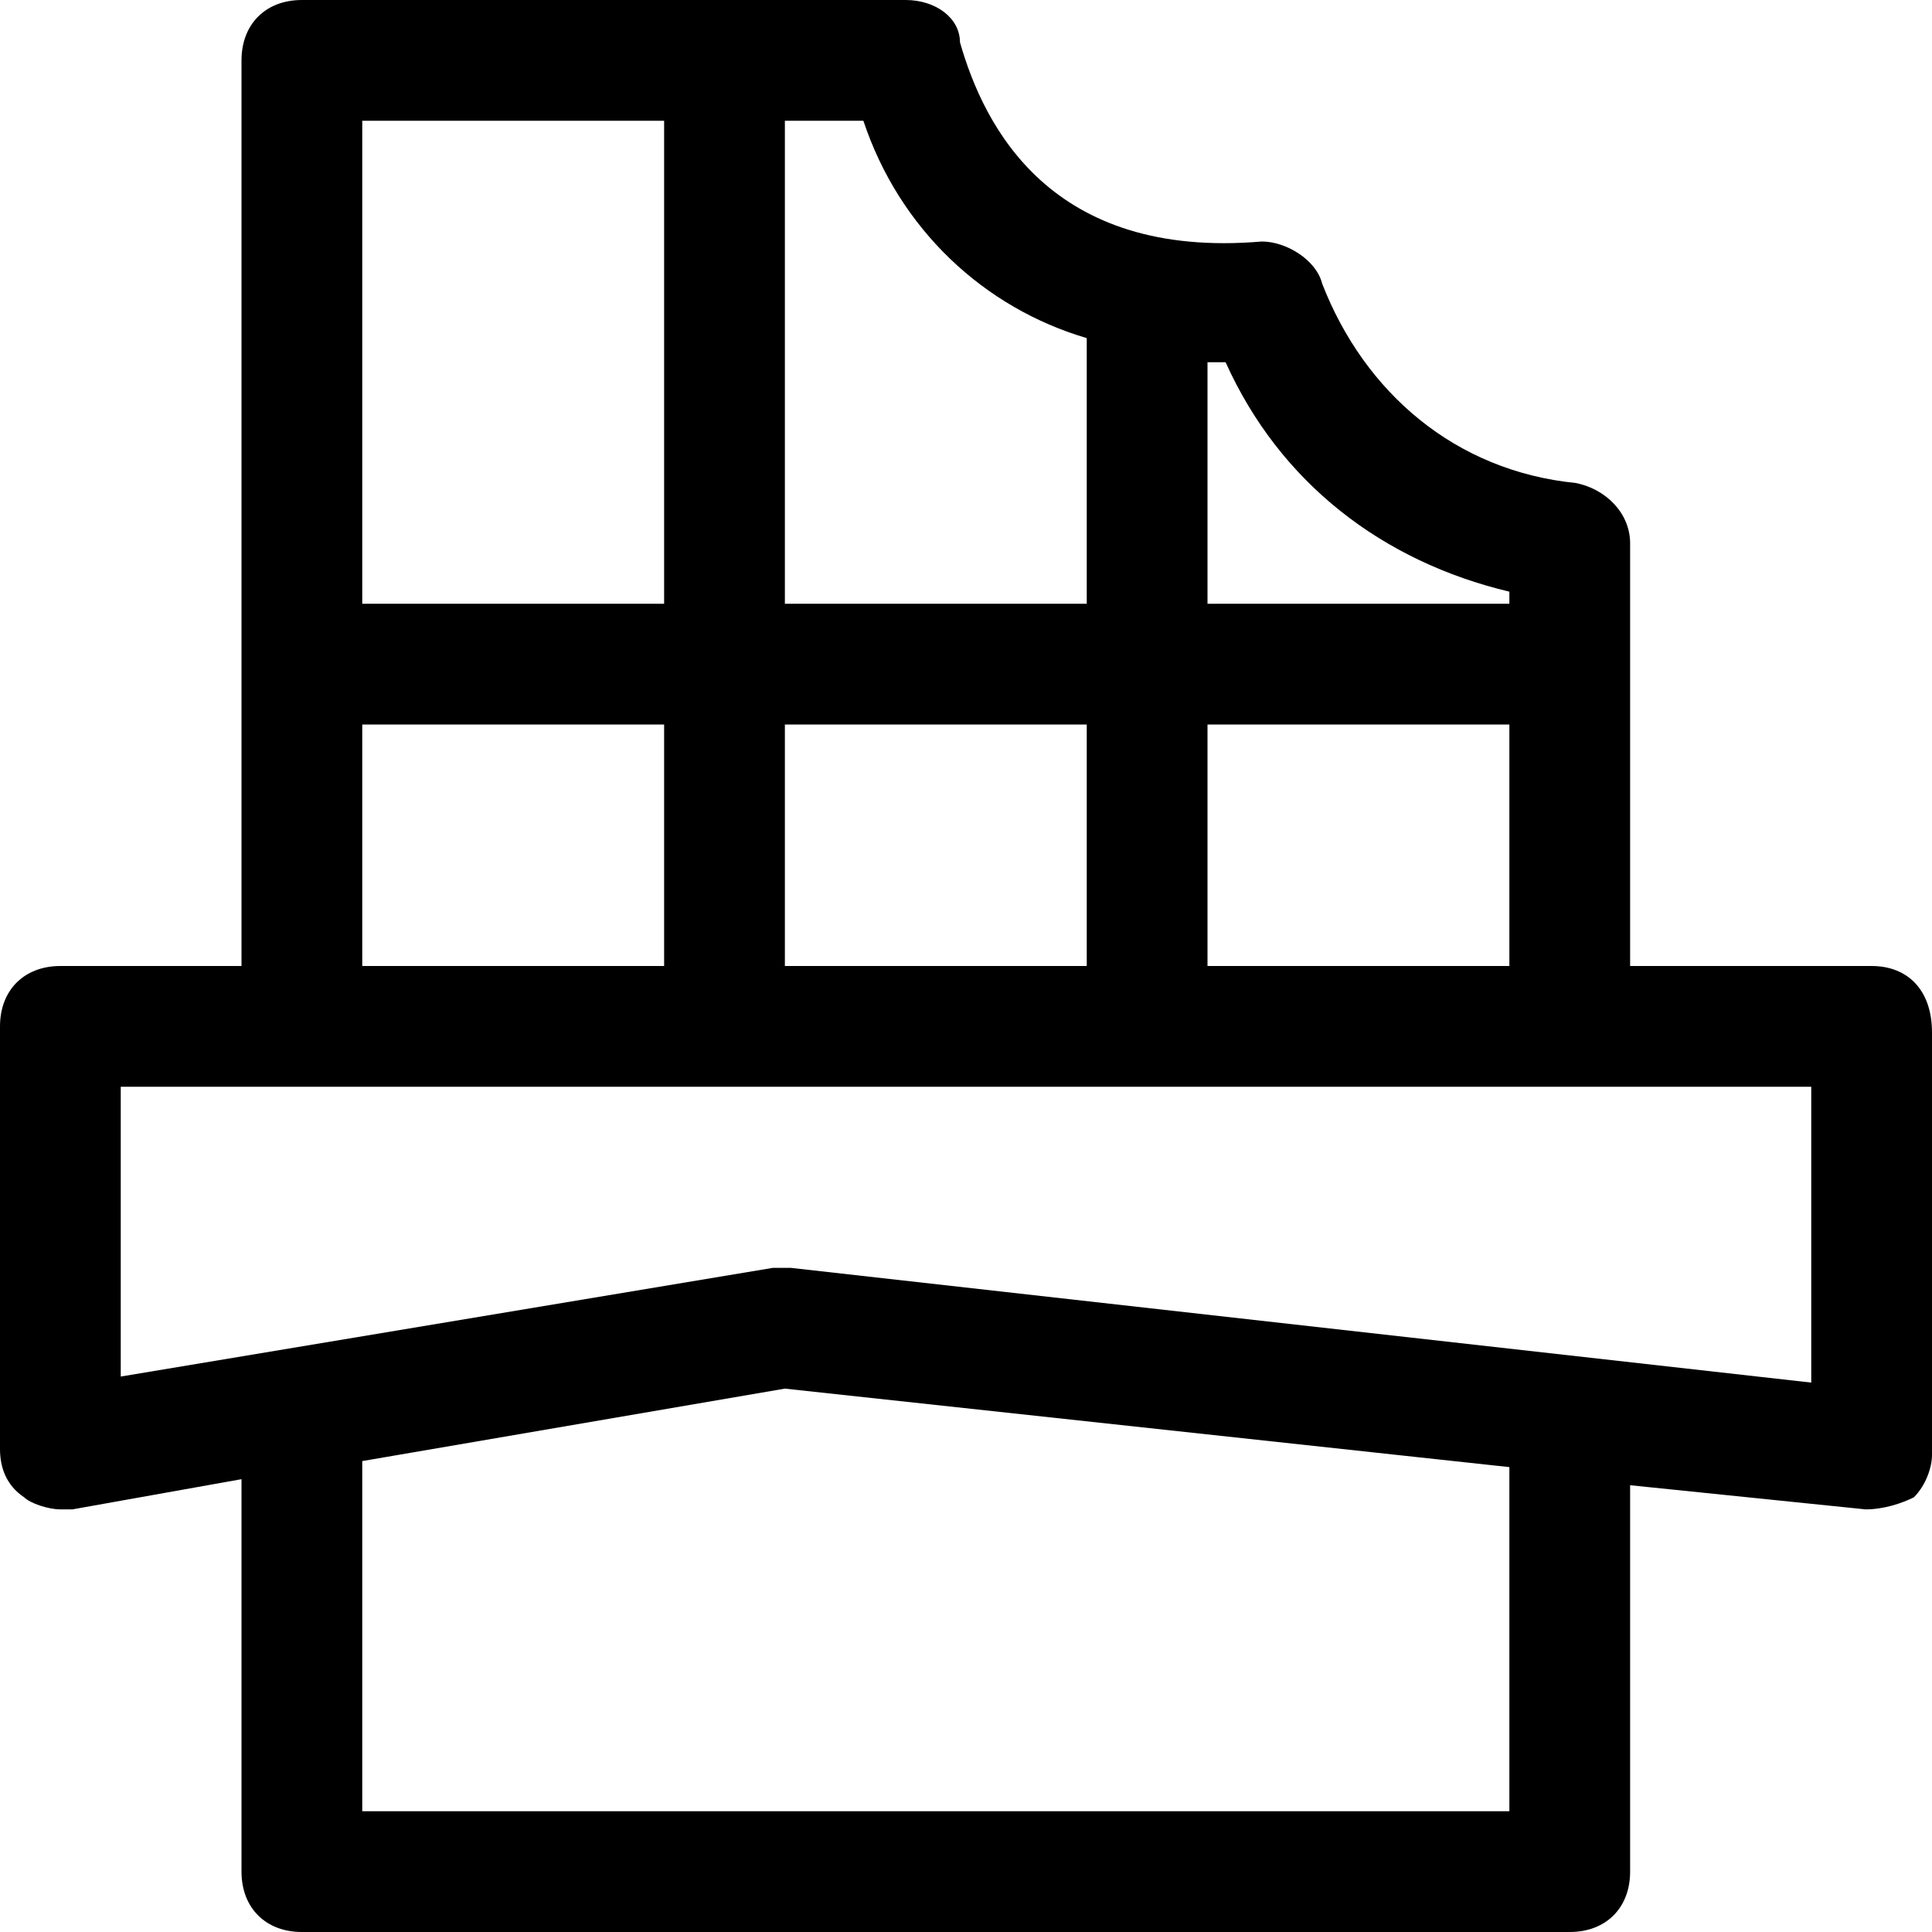 <?xml version="1.0" encoding="utf-8"?>
<!-- Generator: Adobe Illustrator 19.0.1, SVG Export Plug-In . SVG Version: 6.00 Build 0)  -->
<!DOCTYPE svg PUBLIC "-//W3C//DTD SVG 1.1//EN" "http://www.w3.org/Graphics/SVG/1.1/DTD/svg11.dtd">
<svg version="1.1" id="Layer_1" xmlns="http://www.w3.org/2000/svg" xmlns:xlink="http://www.w3.org/1999/xlink" x="0px" y="0px"
	 width="32px" height="32px" viewBox="0 0 32 32" enable-background="new 0 0 32 32" xml:space="preserve">
<path d="M31,16h-4V9c0-0.5-0.4-0.9-0.9-1c-2-0.2-3.5-1.5-4.2-3.3c-0.1-0.4-0.6-0.7-1-0.7c-3.5,0.3-4.6-1.9-5-3.3
	C15.9,0.3,15.5,0,15,0H5C4.4,0,4,0.4,4,1v15H1c-0.6,0-1,0.4-1,1v7c0,0.3,0.1,0.6,0.4,0.8C0.5,24.9,0.8,25,1,25c0.1,0,0.1,0,0.2,0
	L4,24.5V31c0,0.6,0.4,1,1,1h21c0.6,0,1-0.4,1-1v-6.4l3.9,0.4c0.3,0,0.6-0.1,0.8-0.2c0.2-0.2,0.3-0.5,0.3-0.7v-7
	C32,16.4,31.6,16,31,16z M20,16v-4h5v4H20z M13,16v-4h5v4H13z M20.3,6C21.2,8,22.9,9.3,25,9.8V10h-5V6C20.1,6,20.2,6,20.3,6z
	 M18,5.6V10h-5V2h1.3C14.9,3.8,16.3,5.1,18,5.6z M11,2v8H6V2H11z M6,12h5v4H6V12z M25,30H6v-5.8l7-1.2l12,1.3V30z M30,22.9L13.1,21
	c0,0-0.1,0-0.1,0c-0.1,0-0.1,0-0.2,0L2,22.8V18h28V22.9z"/>
</svg>
